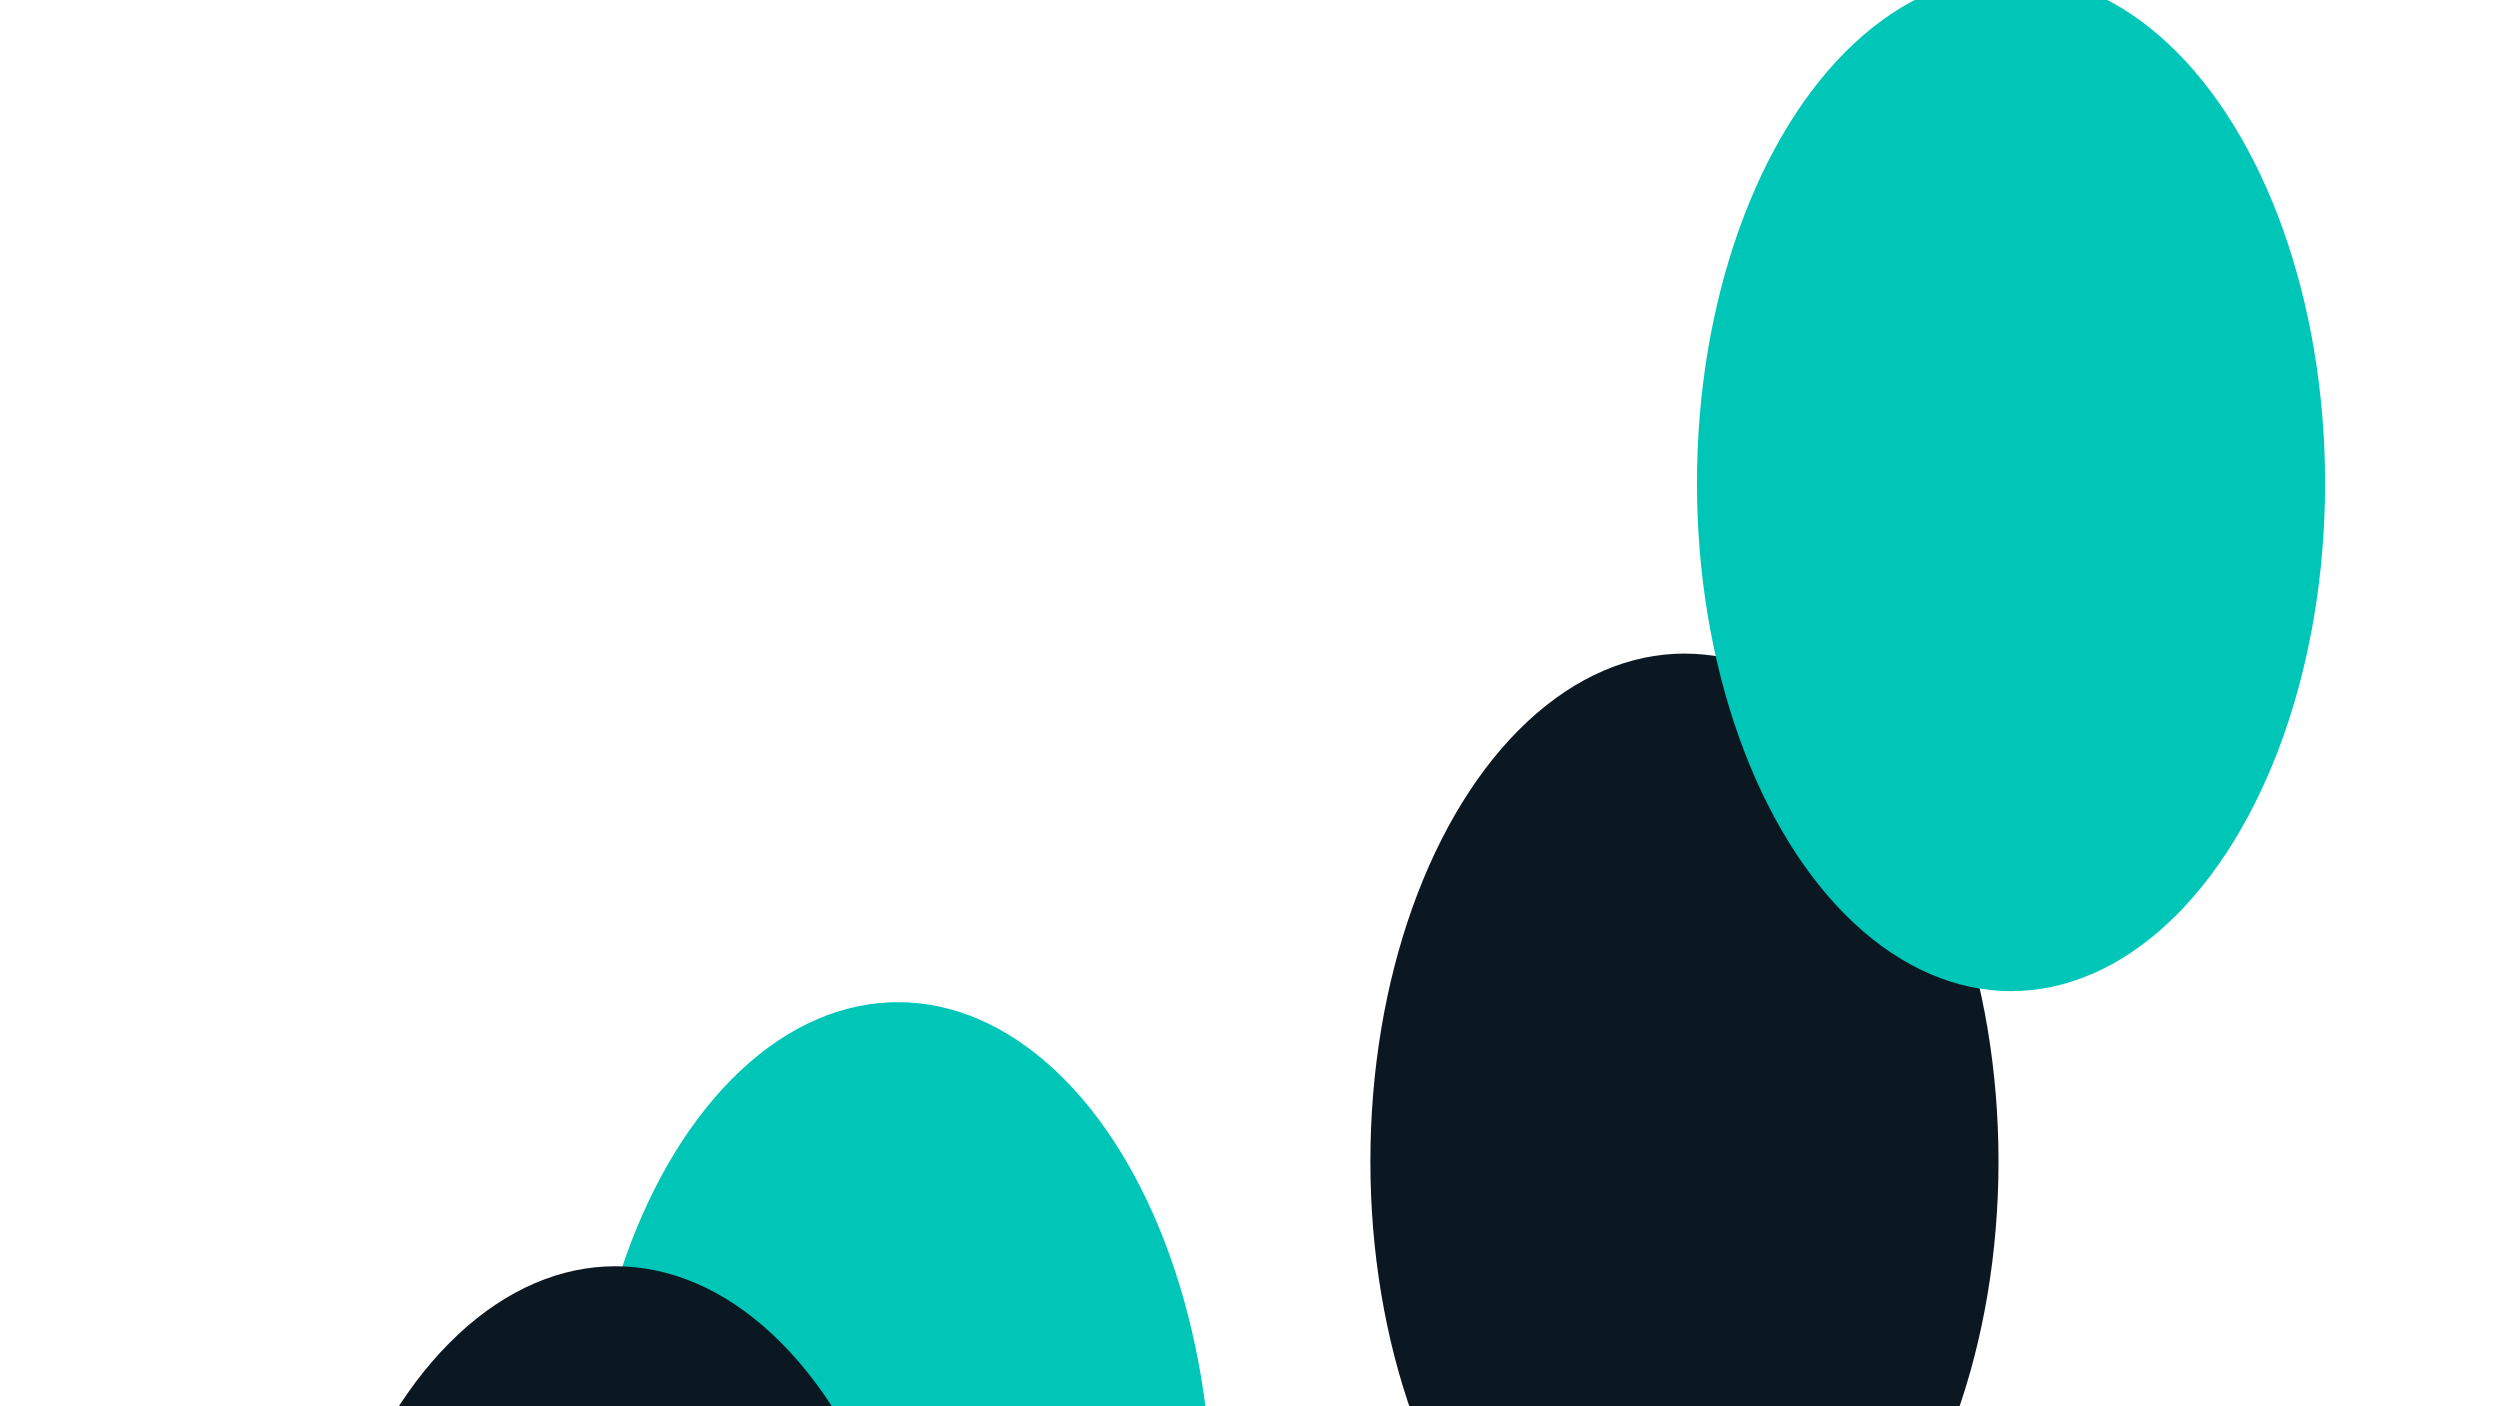 <svg xmlns="http://www.w3.org/2000/svg" version="1.1" xmlns:xlink="http://www.w3.org/1999/xlink" xmlns:svgjs="http://svgjs.dev/svgjs" viewBox="0 0 800 450"><defs><filter id="bbblurry-filter" x="-100%" y="-100%" width="400%" height="400%" filterUnits="objectBoundingBox" primitiveUnits="userSpaceOnUse" color-interpolation-filters="sRGB">
	<feGaussianBlur stdDeviation="130" x="0%" y="0%" width="100%" height="100%" in="SourceGraphic" edgeMode="none" result="blur"></feGaussianBlur></filter></defs><g filter="url(#bbblurry-filter)"><ellipse rx="100.5" ry="162.5" cx="539.021" cy="371.648" fill="#0c1821"></ellipse><ellipse rx="100.5" ry="162.5" cx="287.354" cy="483.195" fill="#00c6b8"></ellipse><ellipse rx="100.5" ry="162.5" cx="196.914" cy="567.701" fill="#0c1821"></ellipse><ellipse rx="100.5" ry="162.5" cx="643.527" cy="154.667" fill="#00c6b8"></ellipse></g></svg>